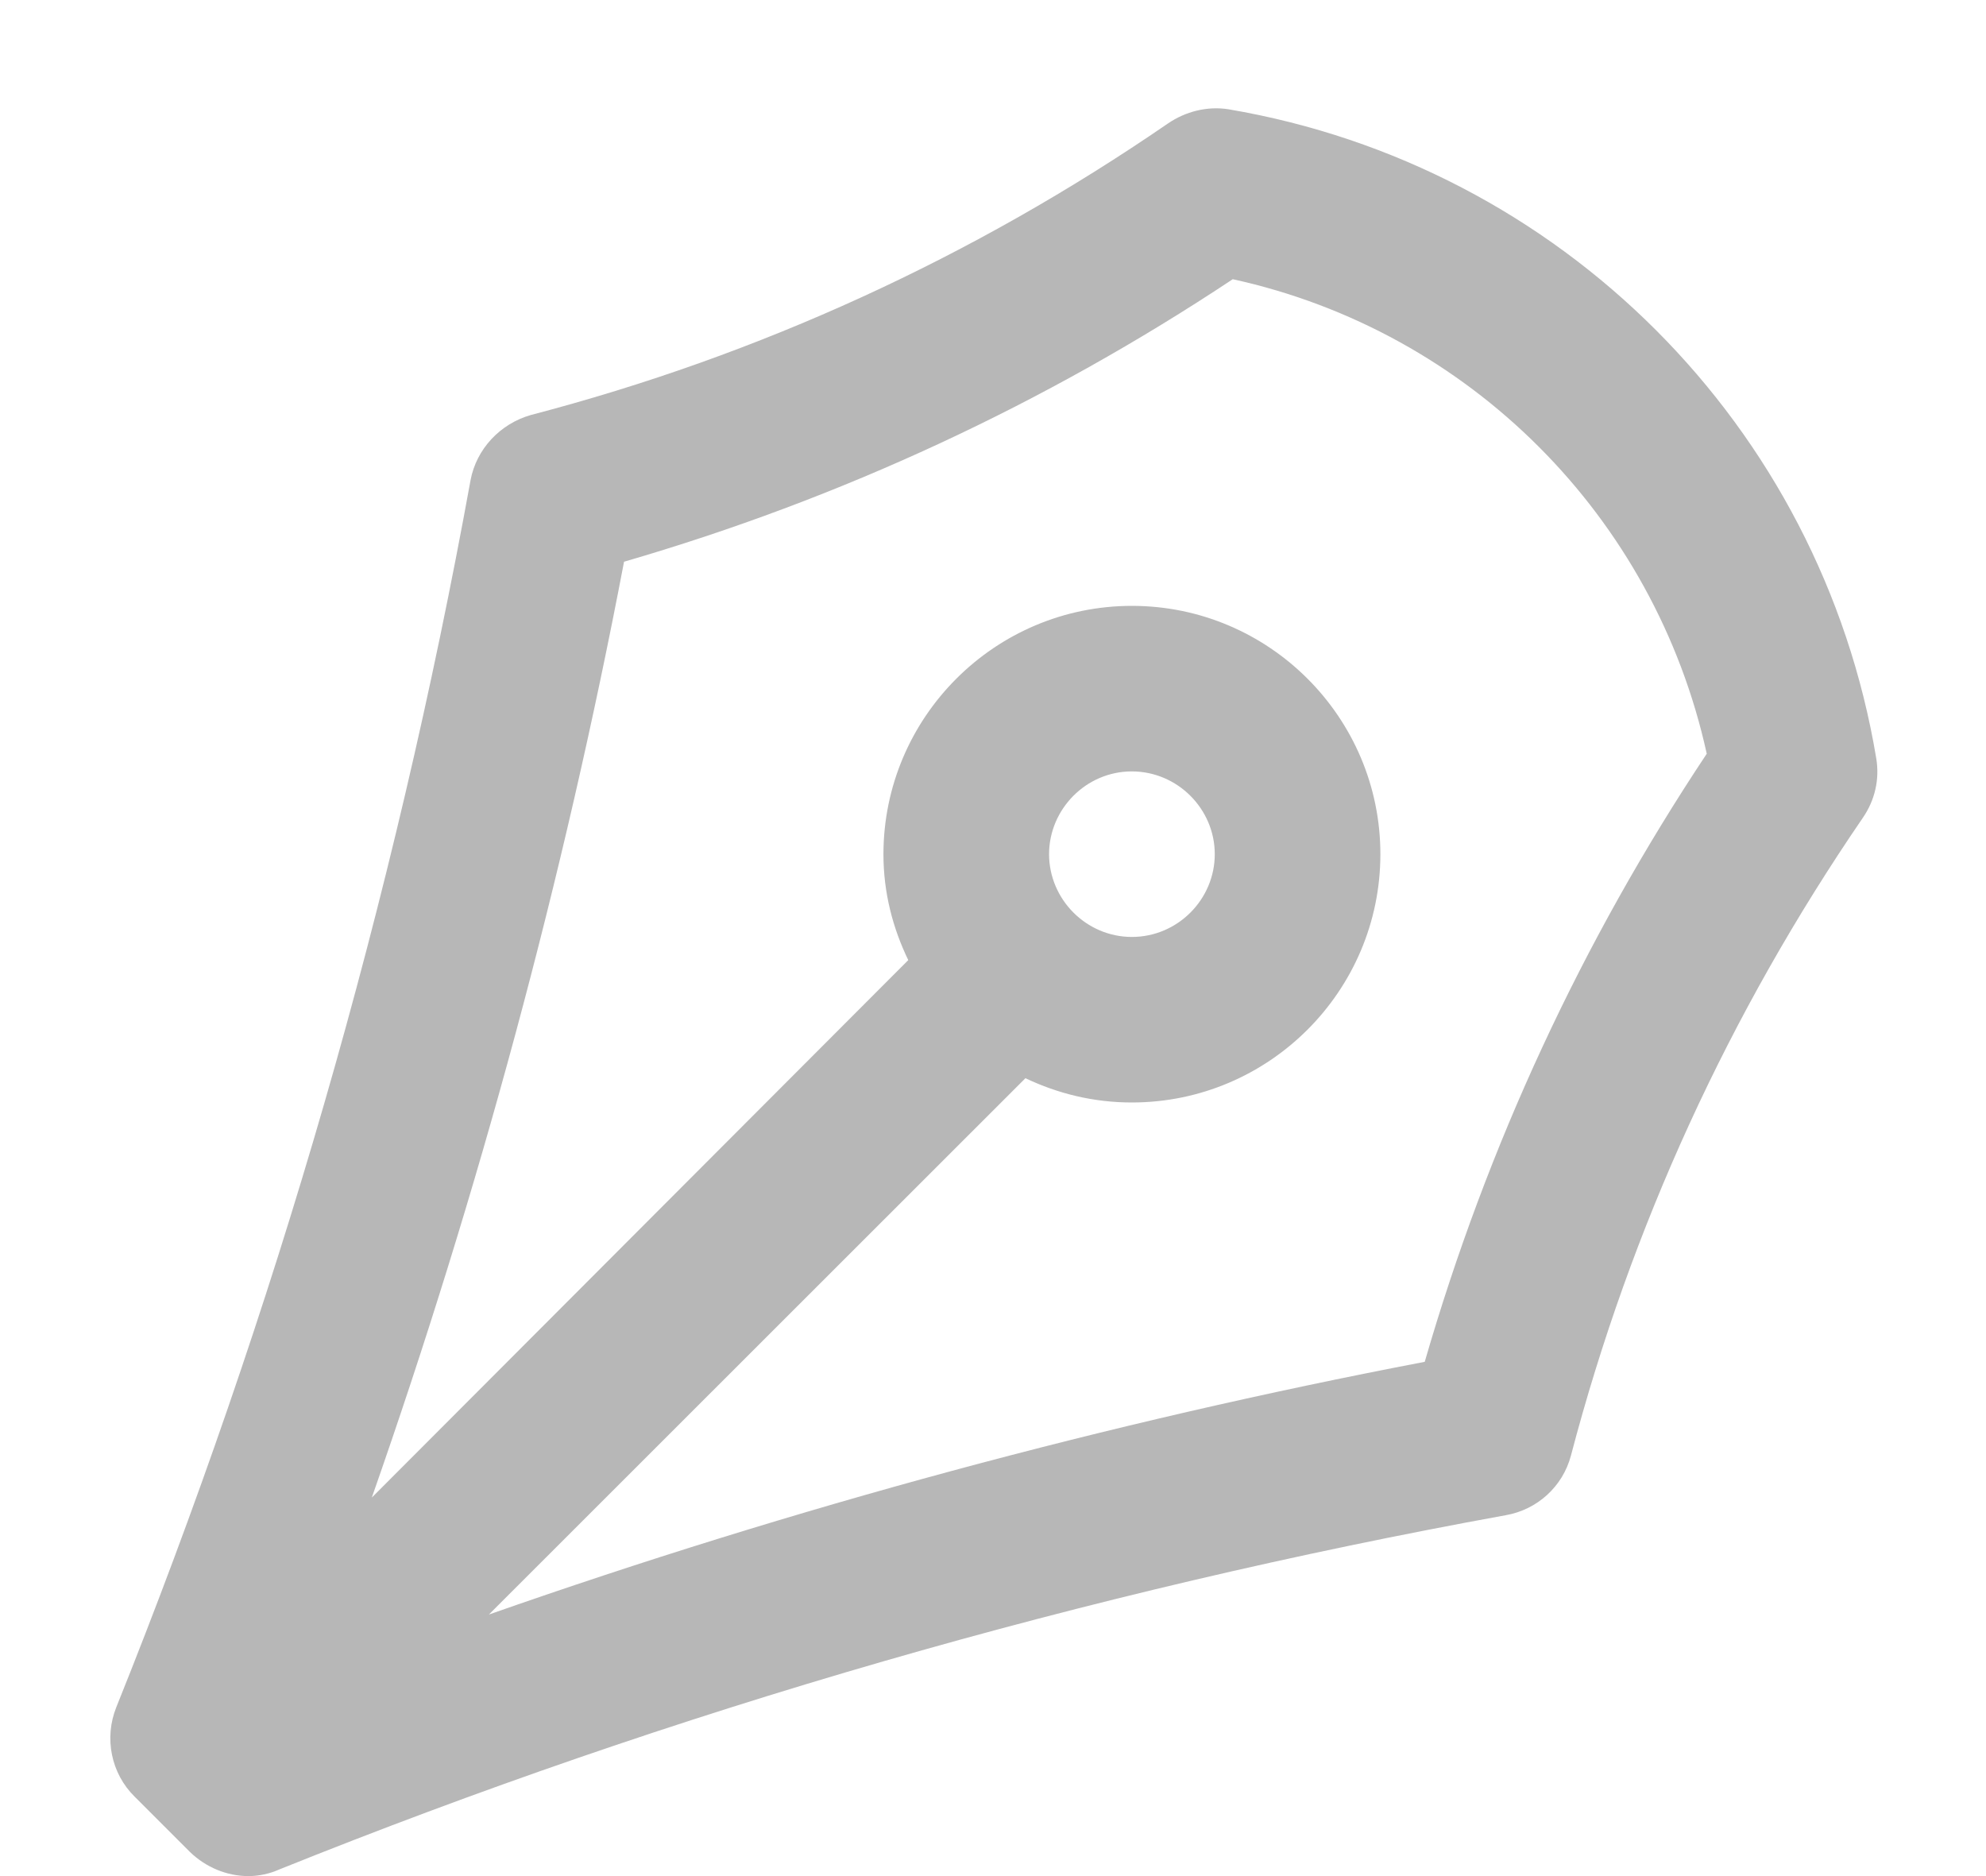 <svg id="SvgjsSvg1011" xmlns="http://www.w3.org/2000/svg" version="1.1" xmlns:xlink="http://www.w3.org/1999/xlink" xmlns:svgjs="http://svgjs.com/svgjs" width="18" height="17" viewBox="0 0 18 17"><title>виртуал</title><desc>Created with Avocode.</desc><defs id="SvgjsDefs1012"></defs><path id="SvgjsPath1013" d="M388.005 1447.87C387.503 1444.86 385.144 1442.5 382.133 1441.99C381.942 1441.96 381.744 1442.01 381.584 1442.12C379.822 1443.33 377.881 1444.22 375.813 1444.76C375.531 1444.84 375.318 1445.07 375.265 1445.35C374.575 1449.15 373.494 1452.89 372.054 1456.47C371.942 1456.75 372.007 1457.07 372.22 1457.28L372.72 1457.78C372.864 1457.92 373.056 1458 373.251 1458C373.345 1458 373.441 1457.98 373.531 1457.94C377.11 1456.5 380.85 1455.42 384.647 1454.73C384.933 1454.68 385.164 1454.47 385.238 1454.19C385.782 1452.12 386.672 1450.18 387.884 1448.41C387.994 1448.25 388.037 1448.06 388.005 1447.87ZM383.913 1453.34C381.037 1453.89 378.196 1454.66 375.431 1455.63L380.294 1450.77C380.588 1450.91 380.912 1450.99 381.258 1450.99L381.259 1450.99C382.501 1450.99 383.511 1449.98 383.511 1448.74C383.511 1447.5 382.501 1446.49 381.259 1446.49C380.017 1446.49 379.008 1447.5 379.007 1448.74C379.007 1449.09 379.092 1449.41 379.232 1449.7L374.37 1454.57C375.341 1451.8 376.109 1448.96 376.656 1446.09C378.619 1445.52 380.471 1444.66 382.173 1443.53C384.318 1444 385.997 1445.68 386.469 1447.83C385.338 1449.53 384.48 1451.38 383.913 1453.34ZM380.508 1448.74C380.509 1448.33 380.845 1447.99 381.258 1447.99C381.672 1447.99 382.01 1448.33 382.01 1448.74C382.01 1449.15 381.673 1449.49 381.259 1449.49C380.845 1449.49 380.509 1449.15 380.508 1448.74Z " fill="#b7b7b7" fill-opacity="1" transform="matrix(1,0,0,1,-371,-1441)"></path></svg>